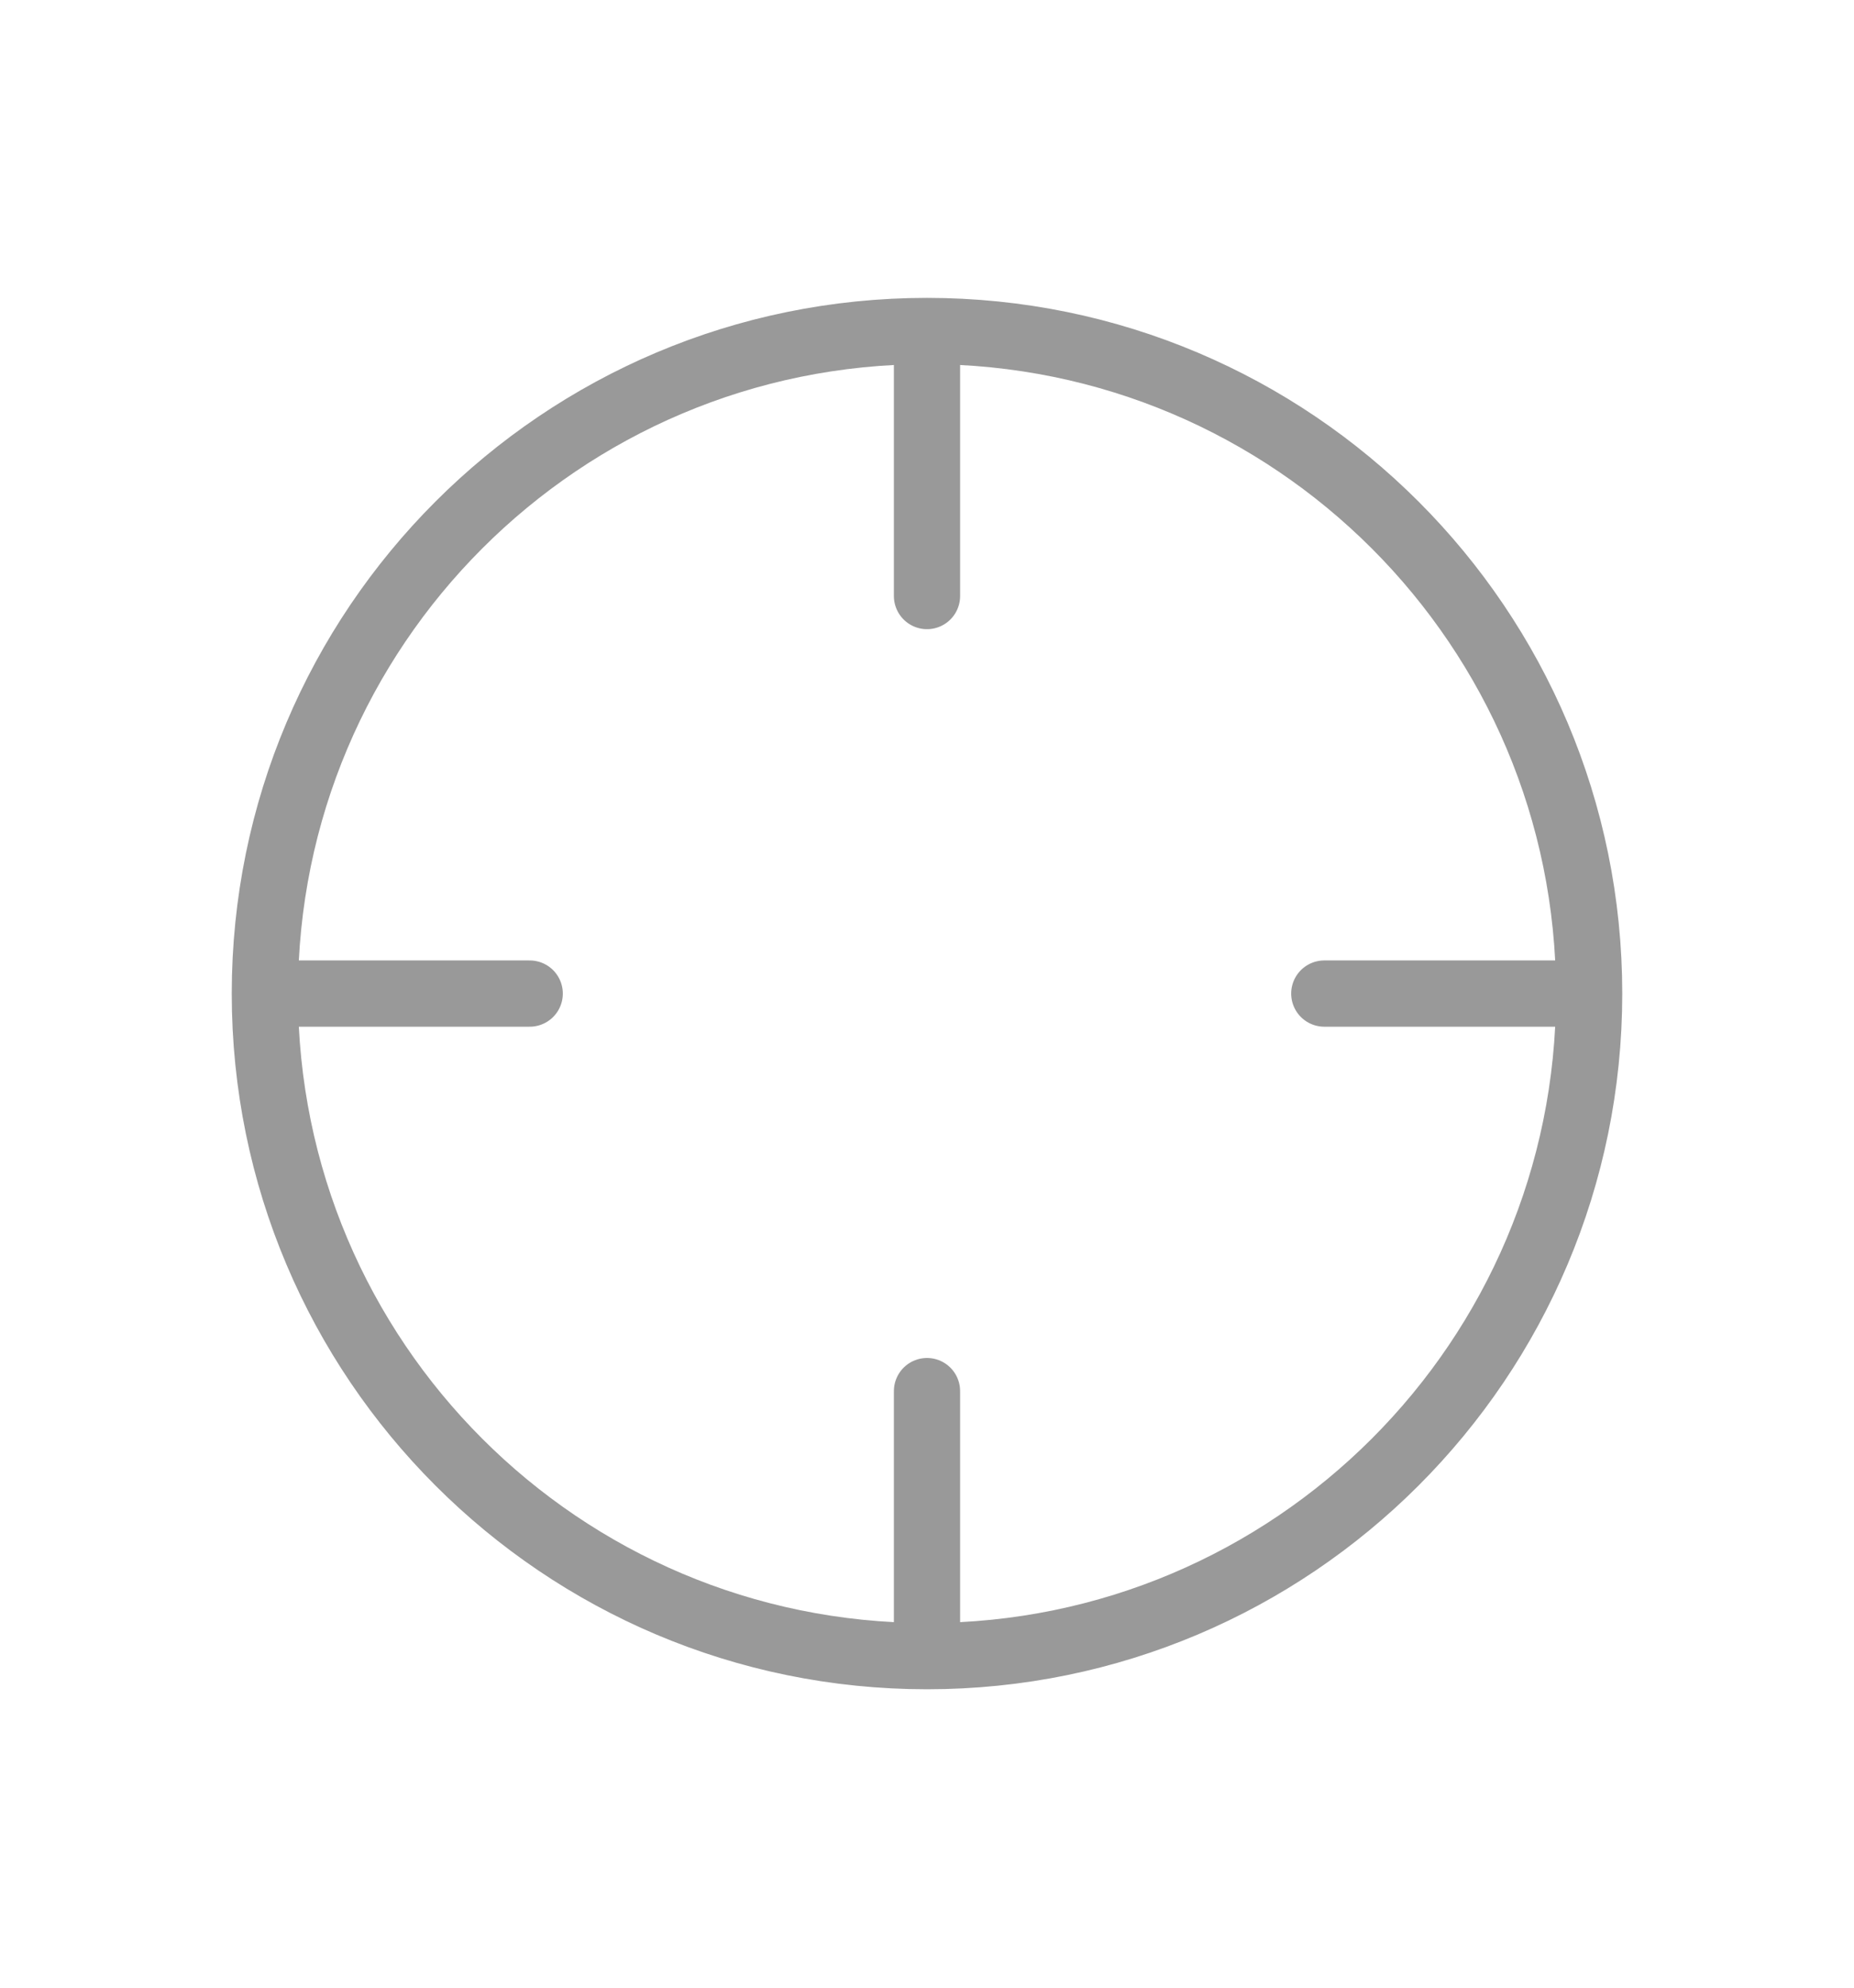<svg width="28" height="30" viewBox="0 0 28 30" fill="none" xmlns="http://www.w3.org/2000/svg">
<path d="M24 14.996C24 20.519 19.523 24.996 14 24.996M24 14.996C24 9.473 19.523 4.996 14 4.996M24 14.996H20M14 24.996C8.477 24.996 4 20.519 4 14.996M14 24.996V20.996M14 4.996C8.477 4.996 4 9.473 4 14.996M14 4.996V8.996M4 14.996H8" stroke="#999999" stroke-linecap="round" stroke-linejoin="round"/>
</svg>
